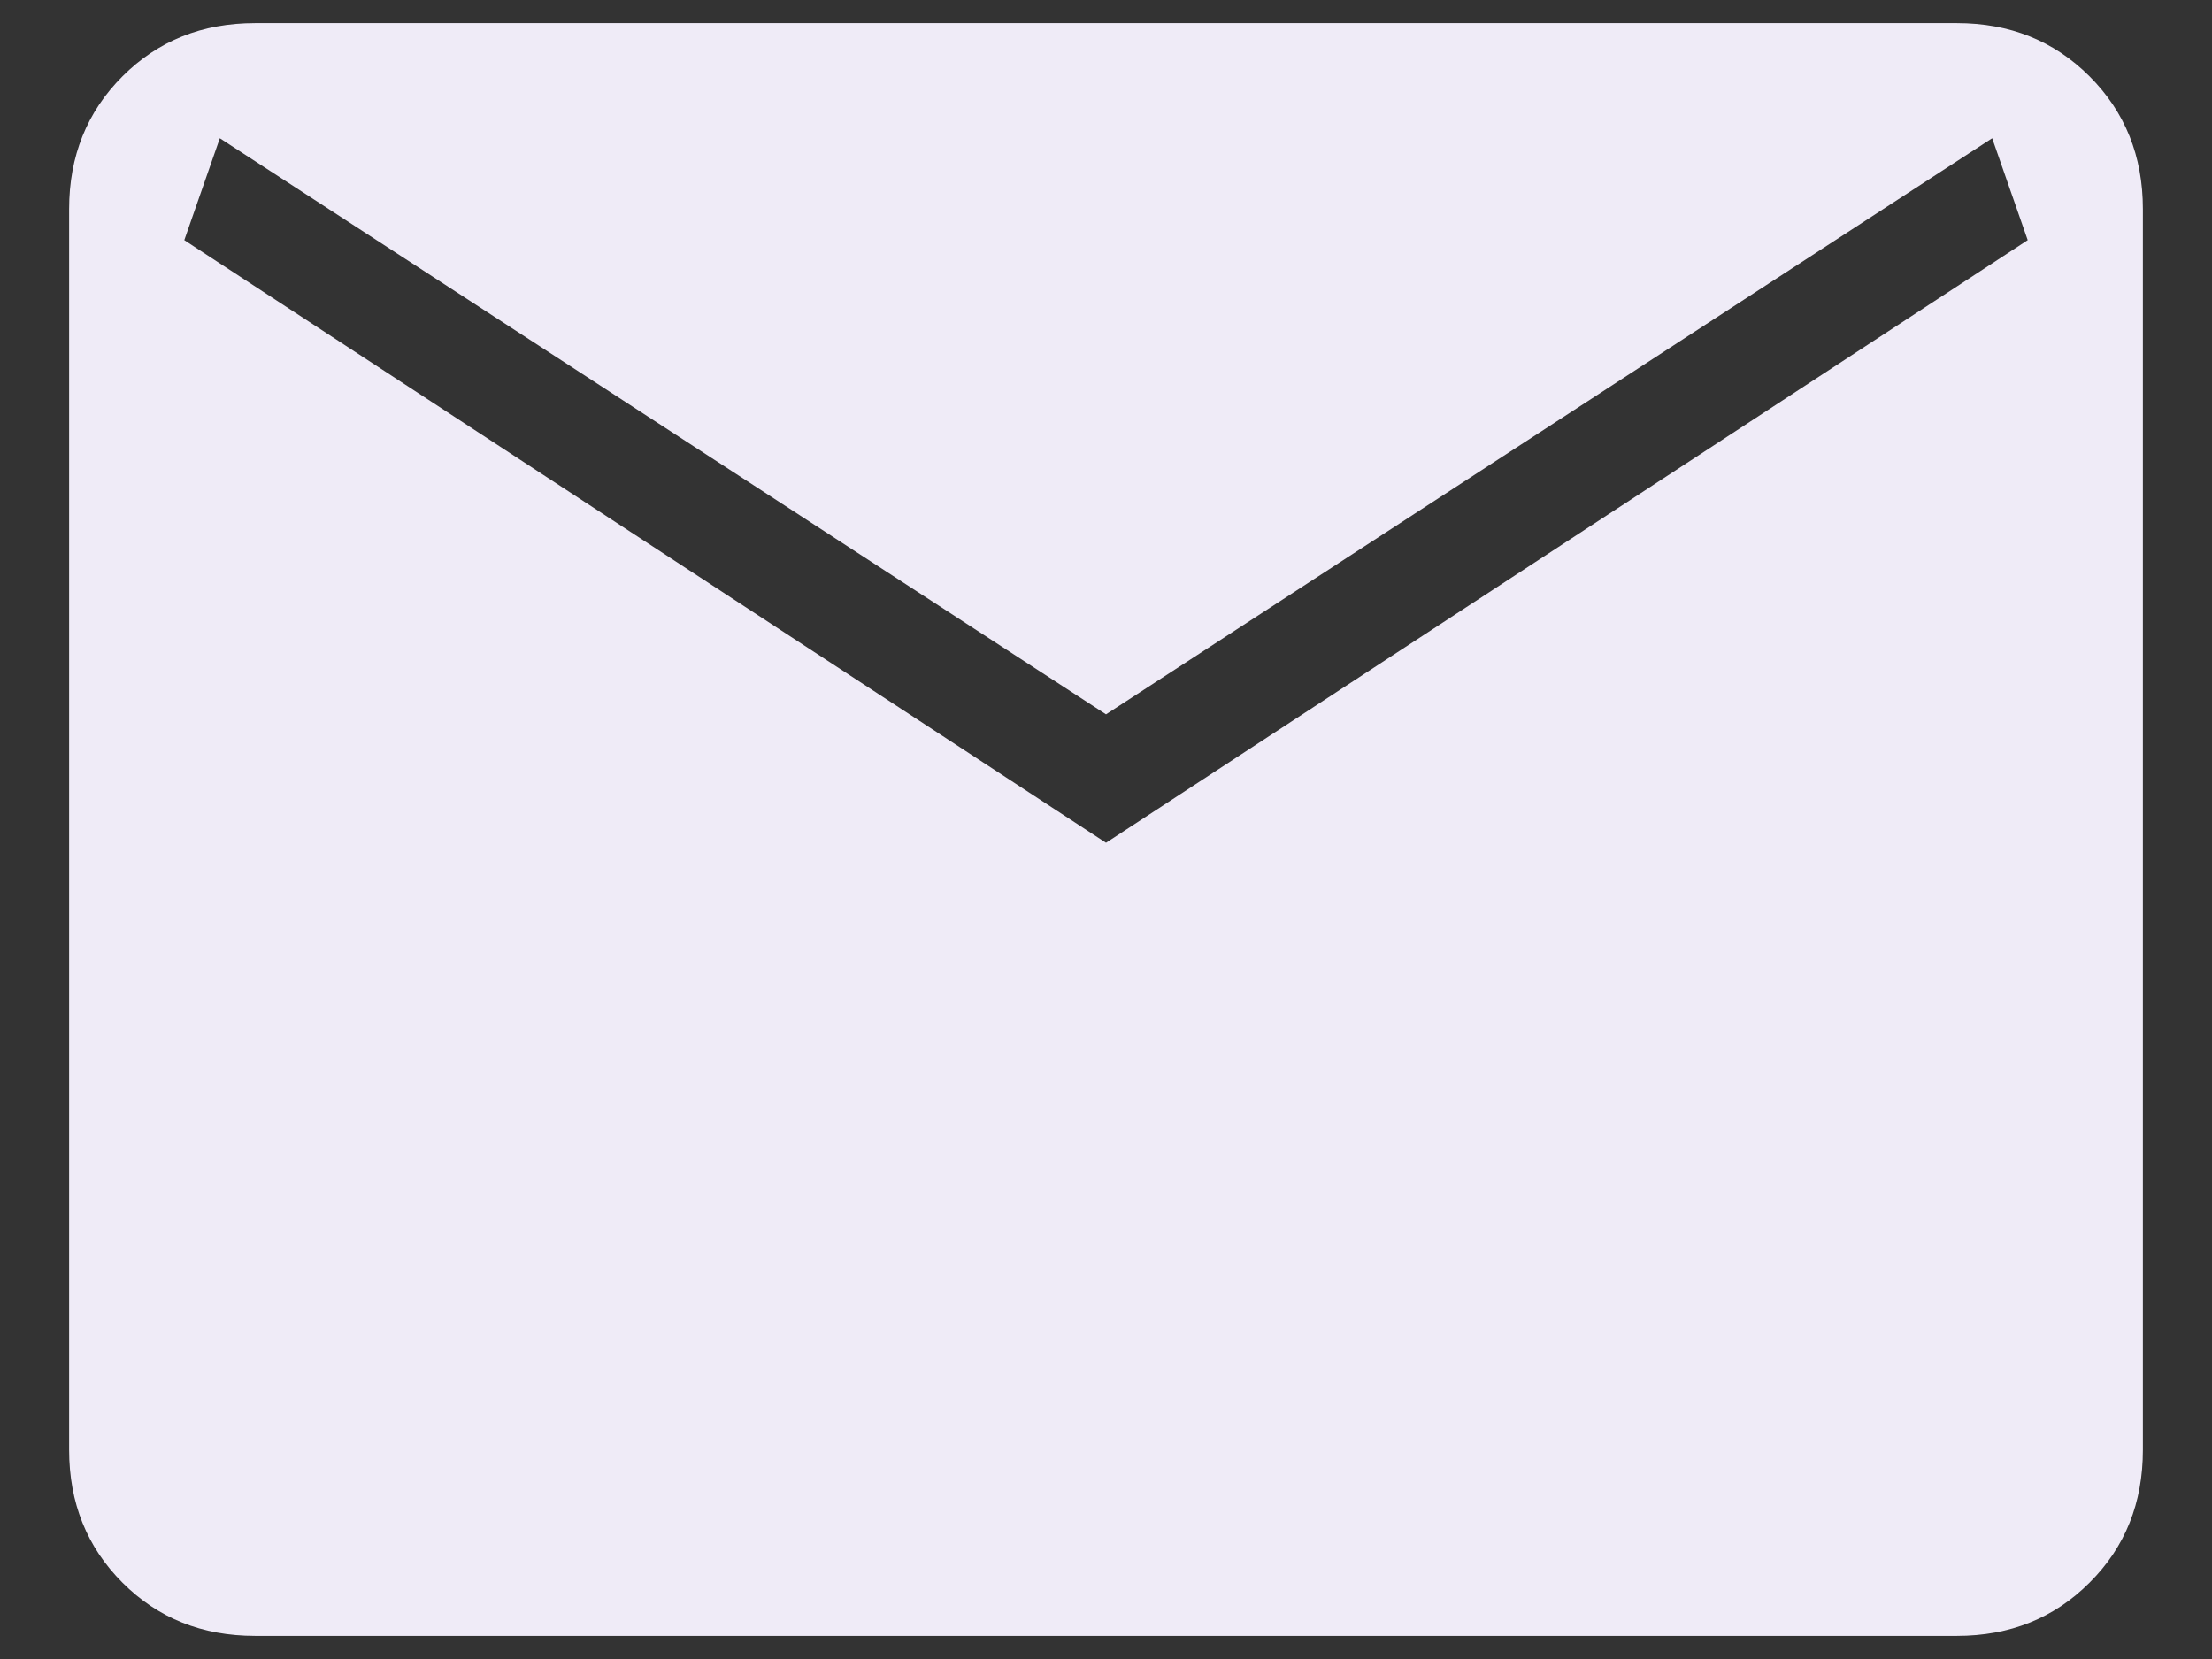 <svg width="16" height="12" viewBox="0 0 16 12" fill="none" xmlns="http://www.w3.org/2000/svg">
<rect x="0" y="0" width="16" height="12" fill="#333333" stroke="none"/>
<path d="M1.846 11.833C1.462 11.833 1.143 11.705 0.886 11.448C0.629 11.191 0.5 10.871 0.5 10.487V1.512C0.5 1.129 0.629 0.809 0.886 0.552C1.143 0.295 1.462 0.167 1.846 0.167H14.154C14.537 0.167 14.857 0.295 15.114 0.552C15.371 0.809 15.5 1.129 15.5 1.512V10.487C15.5 10.871 15.372 11.191 15.115 11.447C14.858 11.705 14.537 11.833 14.154 11.833H1.846ZM8 6.096L14.667 1.737L14.41 1L8 5.167L1.59 1L1.333 1.737L8 6.096Z" fill="#EFEBF7"/>
</svg>
